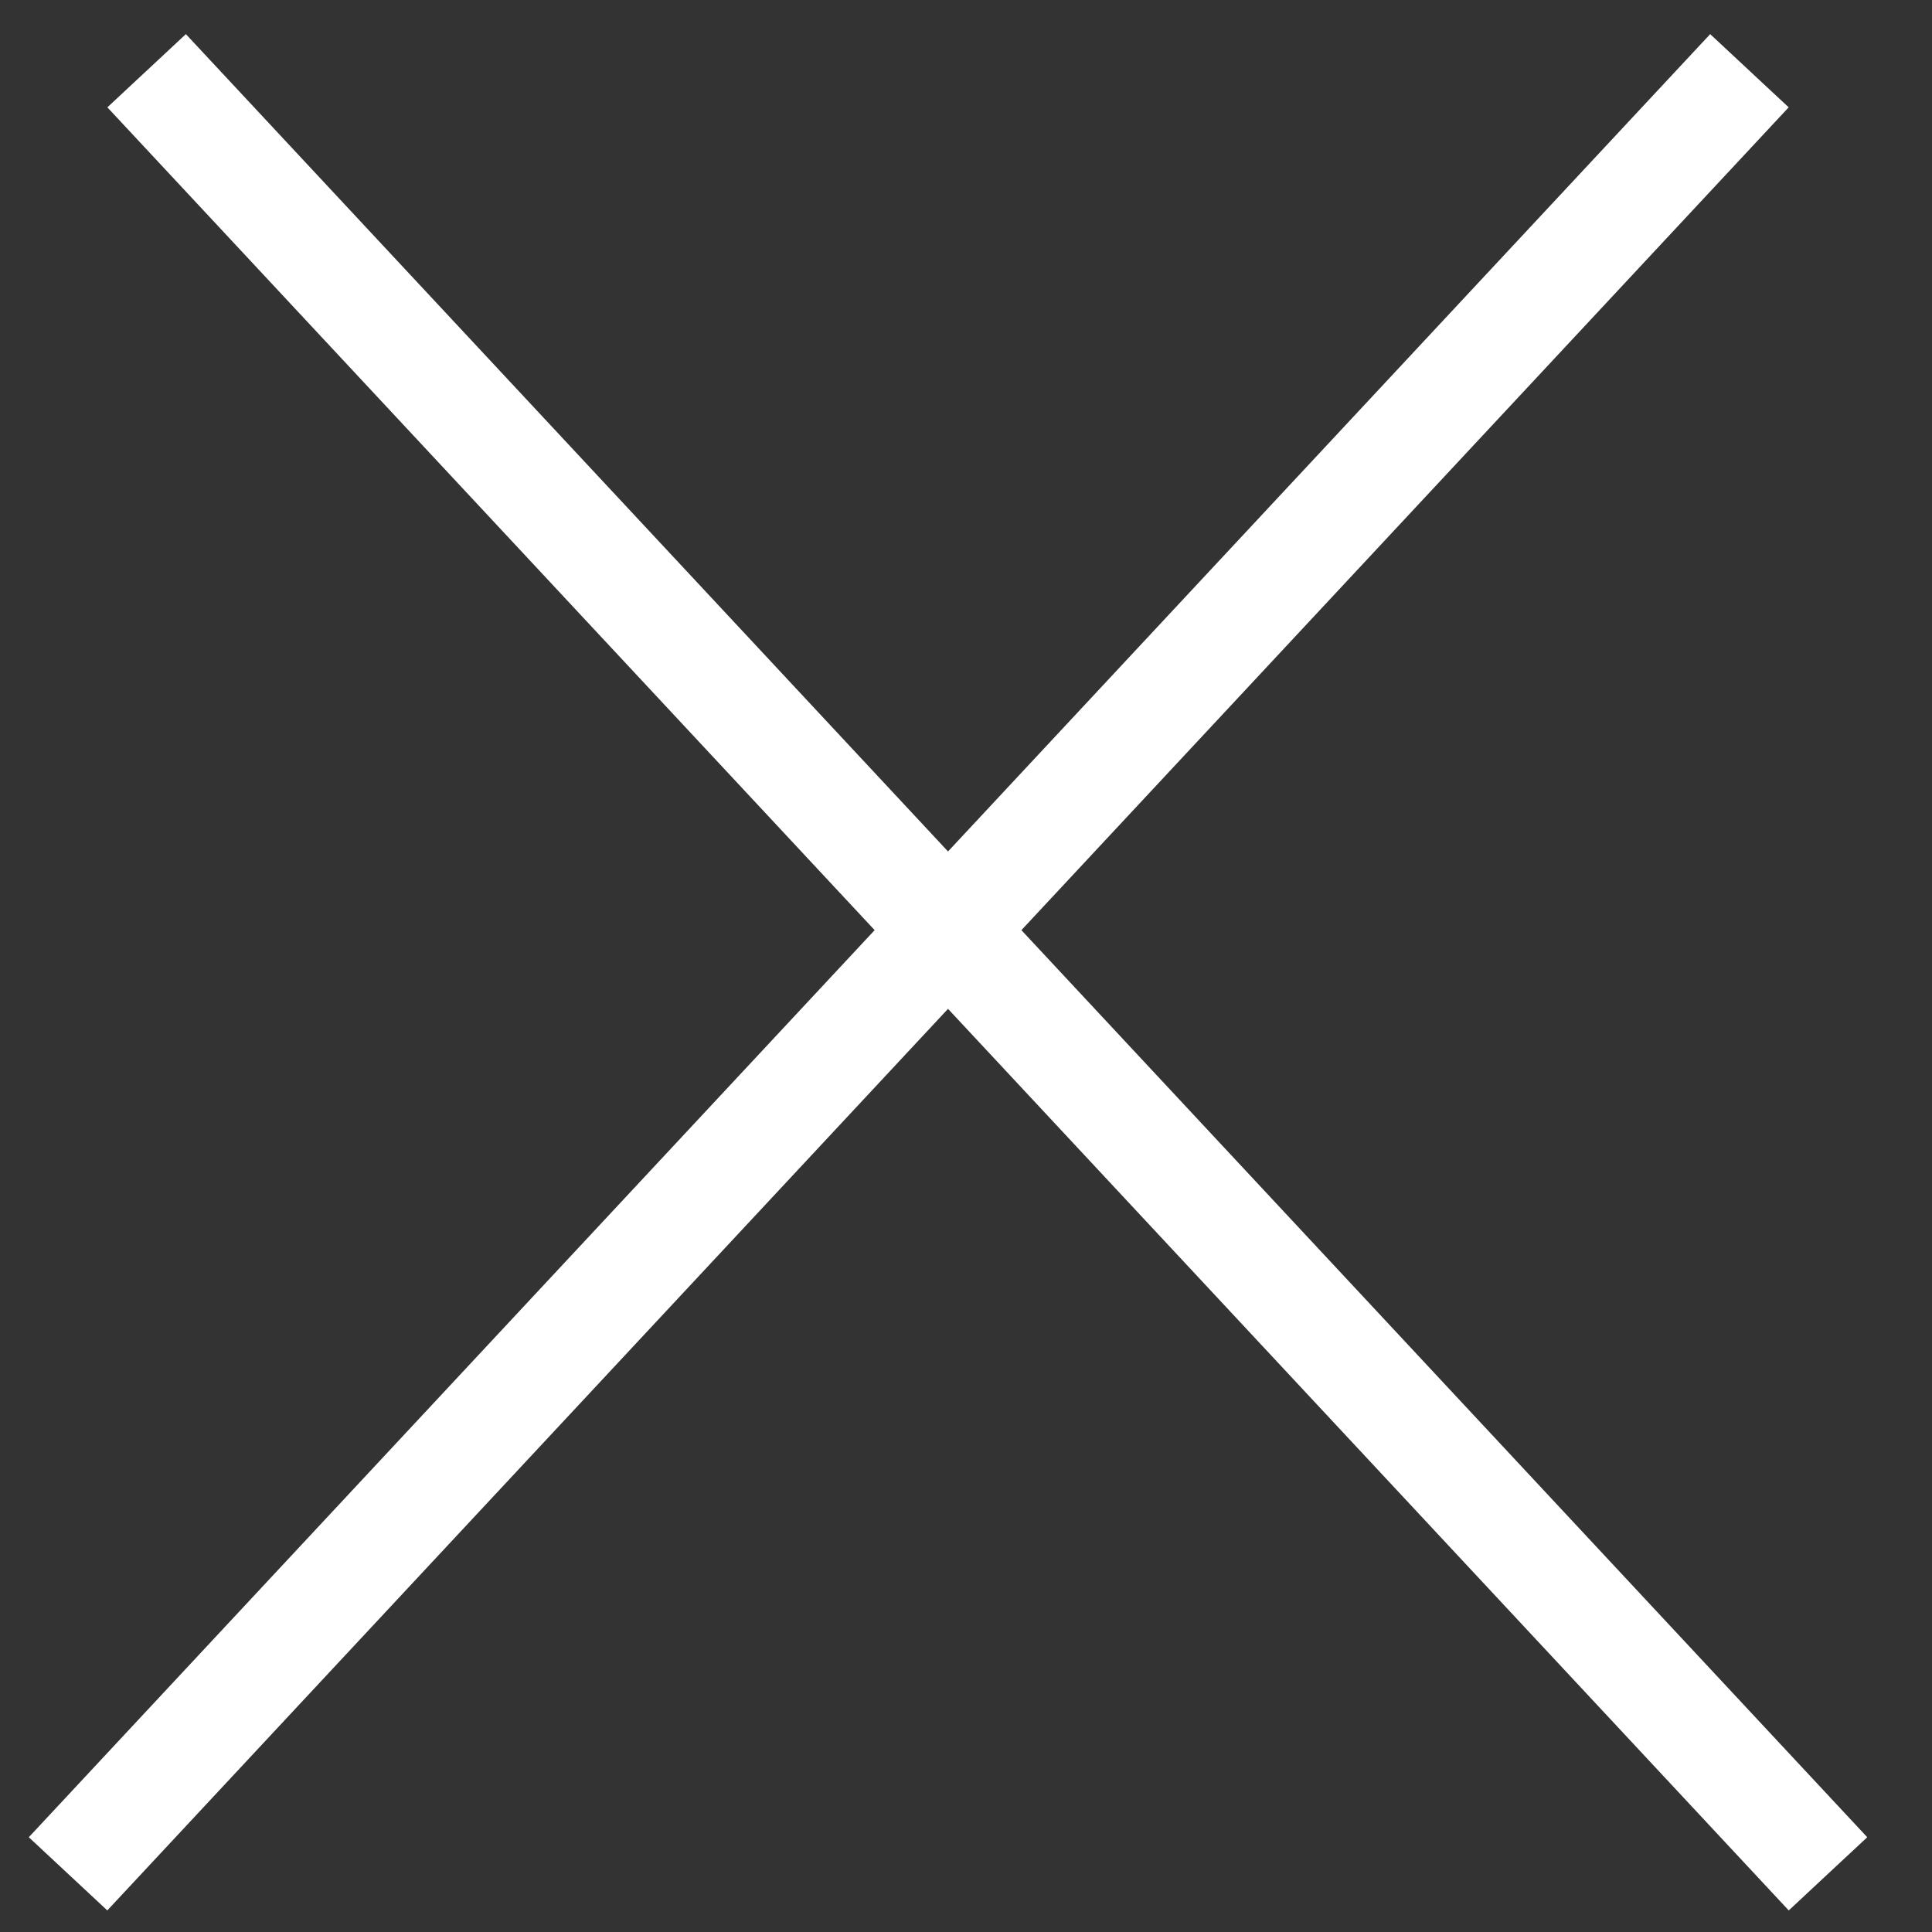 <svg width="18" height="18" viewBox="0 0 18 18" fill="none" xmlns="http://www.w3.org/2000/svg">
<rect x="0" y="0" width="18" height="18" fill="#333333" stroke="none"/>
<line x1="1.366" y1="0.659" x2="17.031" y2="17.458" stroke="white"/>
<line x1="0.634" y1="17.458" x2="16.299" y2="0.659" stroke="white"/>
</svg>
